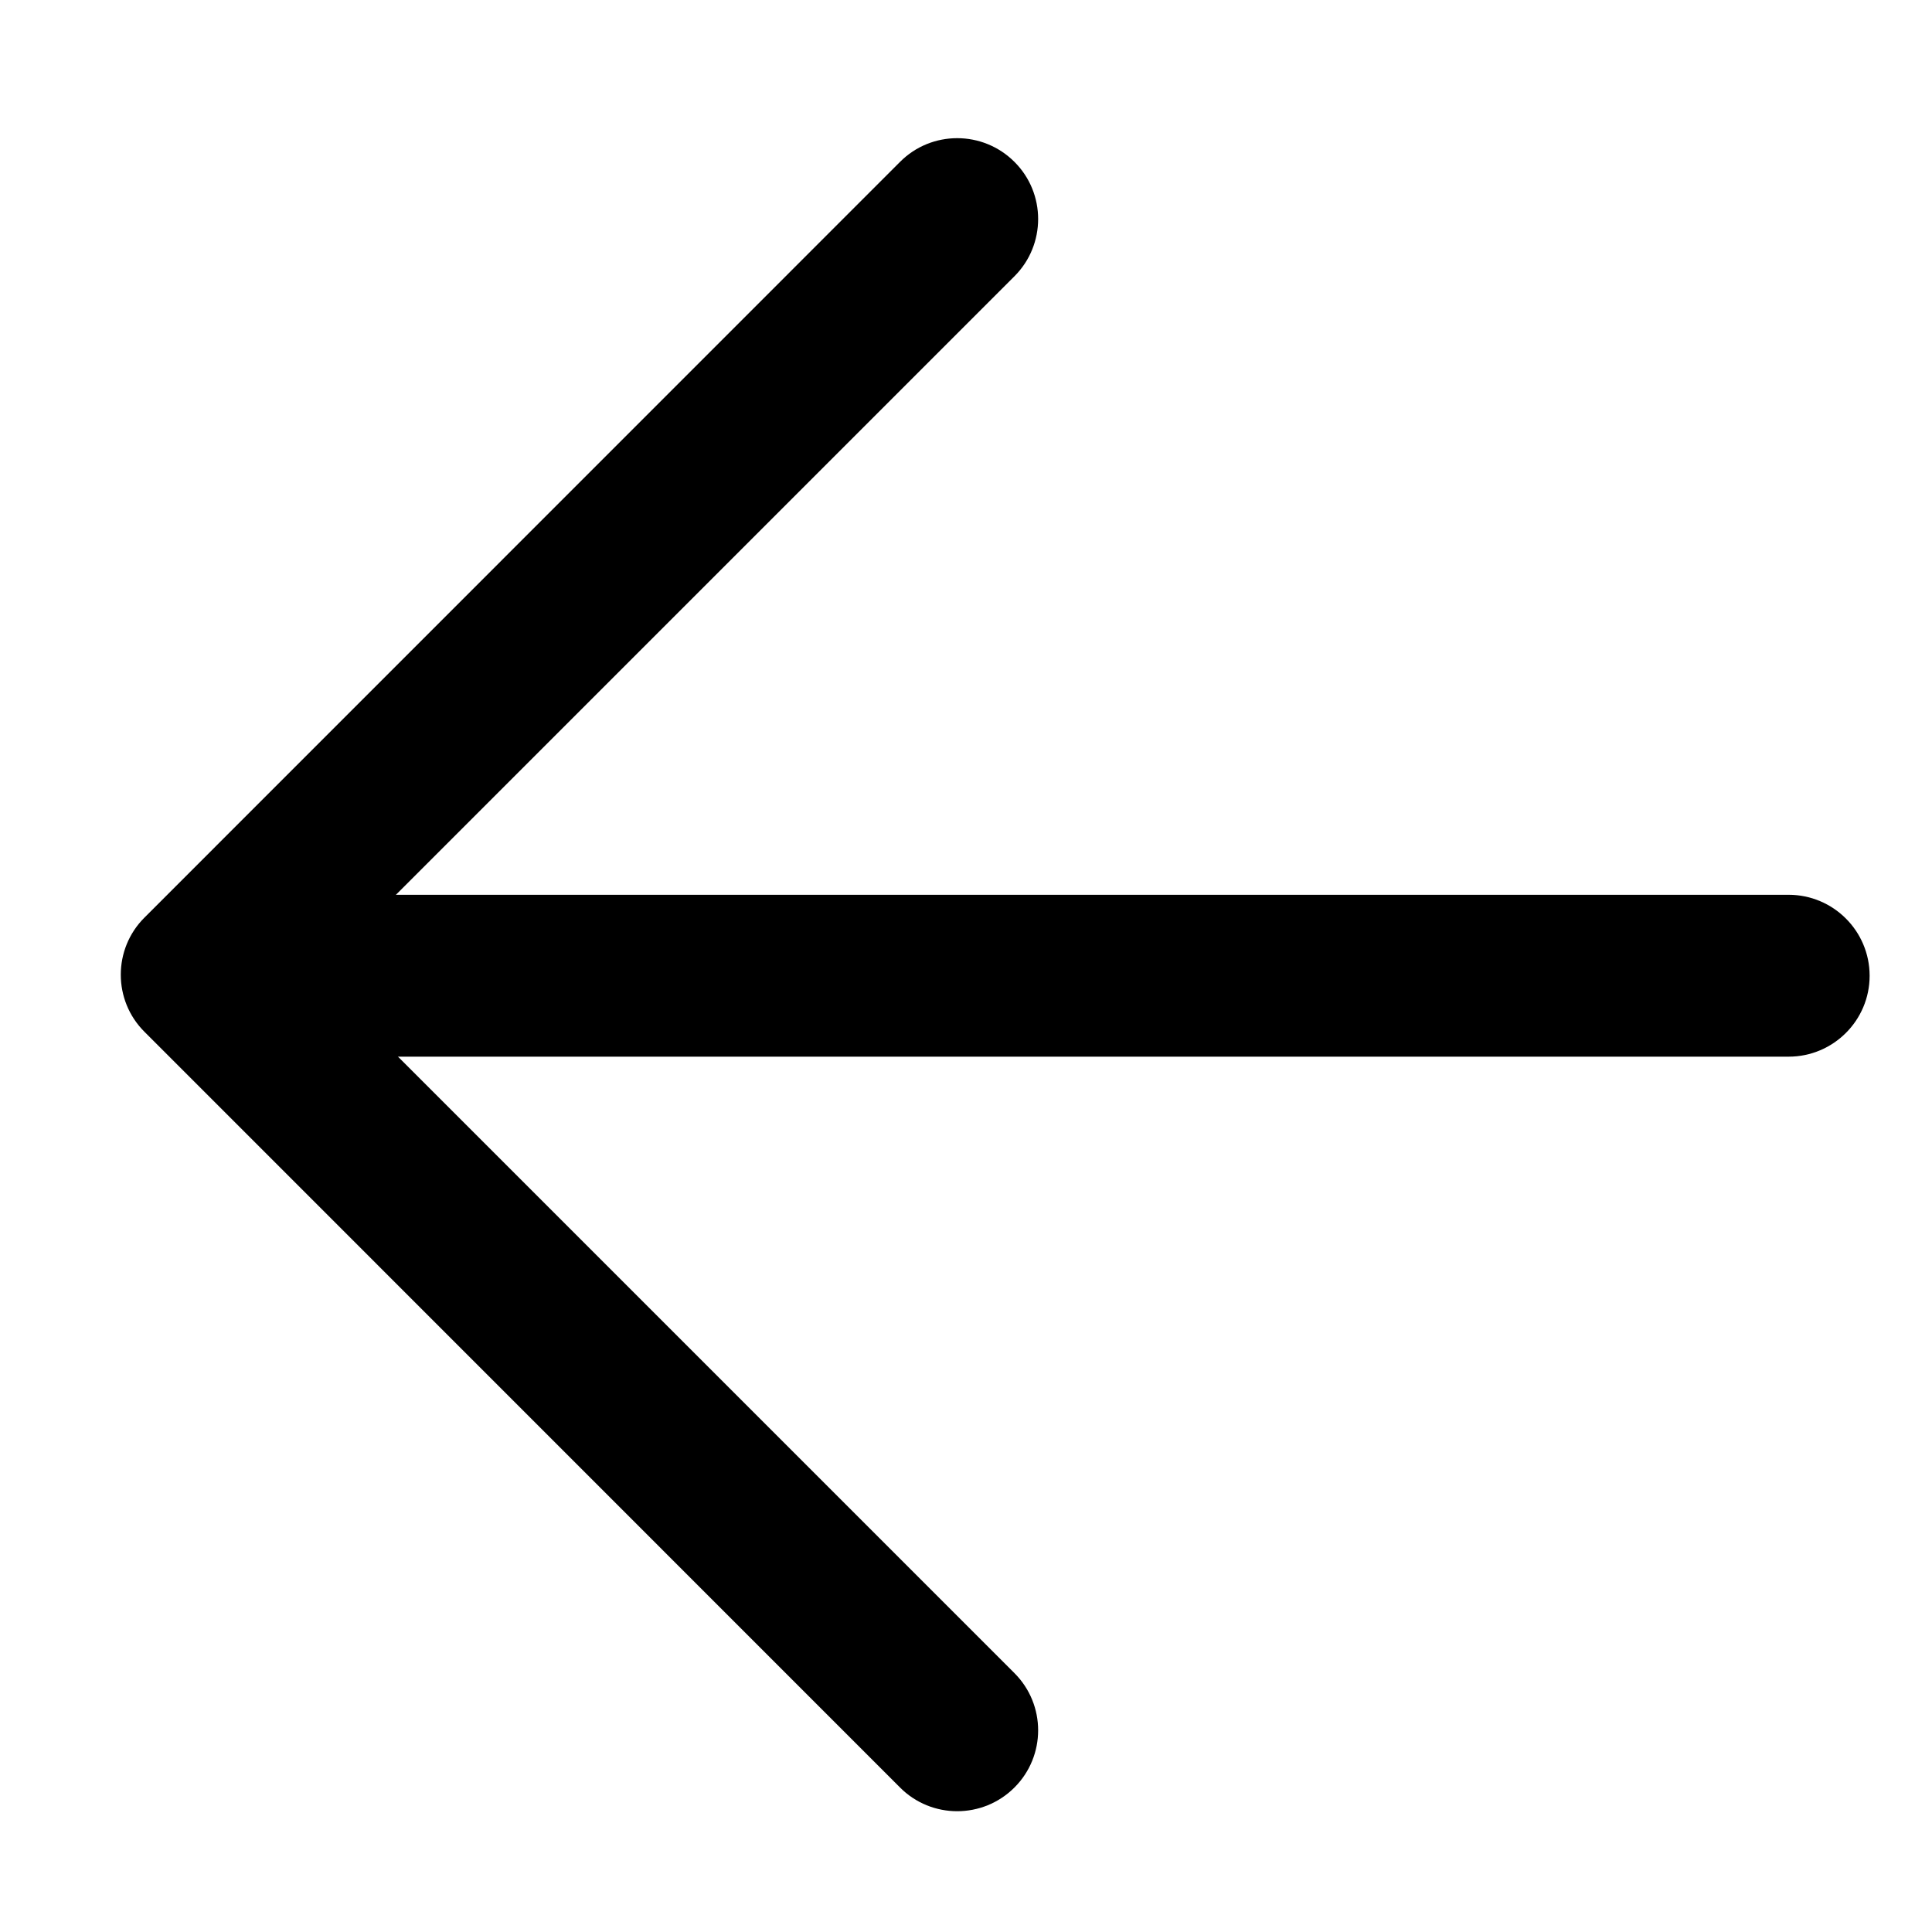 <svg width="14" height="14" viewBox="0 0 14 14" fill="none" xmlns="http://www.w3.org/2000/svg">
<path fill-rule="evenodd" clip-rule="evenodd" d="M1.979 7.071C1.979 6.747 2.241 6.484 2.565 6.484L12.961 6.484C13.285 6.484 13.548 6.747 13.548 7.071C13.548 7.394 13.285 7.657 12.961 7.657L2.565 7.657C2.241 7.657 1.979 7.394 1.979 7.071Z" fill="black"/>
<path fill-rule="evenodd" clip-rule="evenodd" d="M7.351 12.953C7.58 12.724 7.58 12.353 7.351 12.124L2.29 7.063L7.351 2.002C7.58 1.773 7.58 1.401 7.351 1.173C7.122 0.944 6.75 0.944 6.522 1.173L1.047 6.649C0.818 6.877 0.818 7.249 1.047 7.477L6.522 12.953C6.75 13.182 7.122 13.182 7.351 12.953Z" fill="black"/>
</svg>
